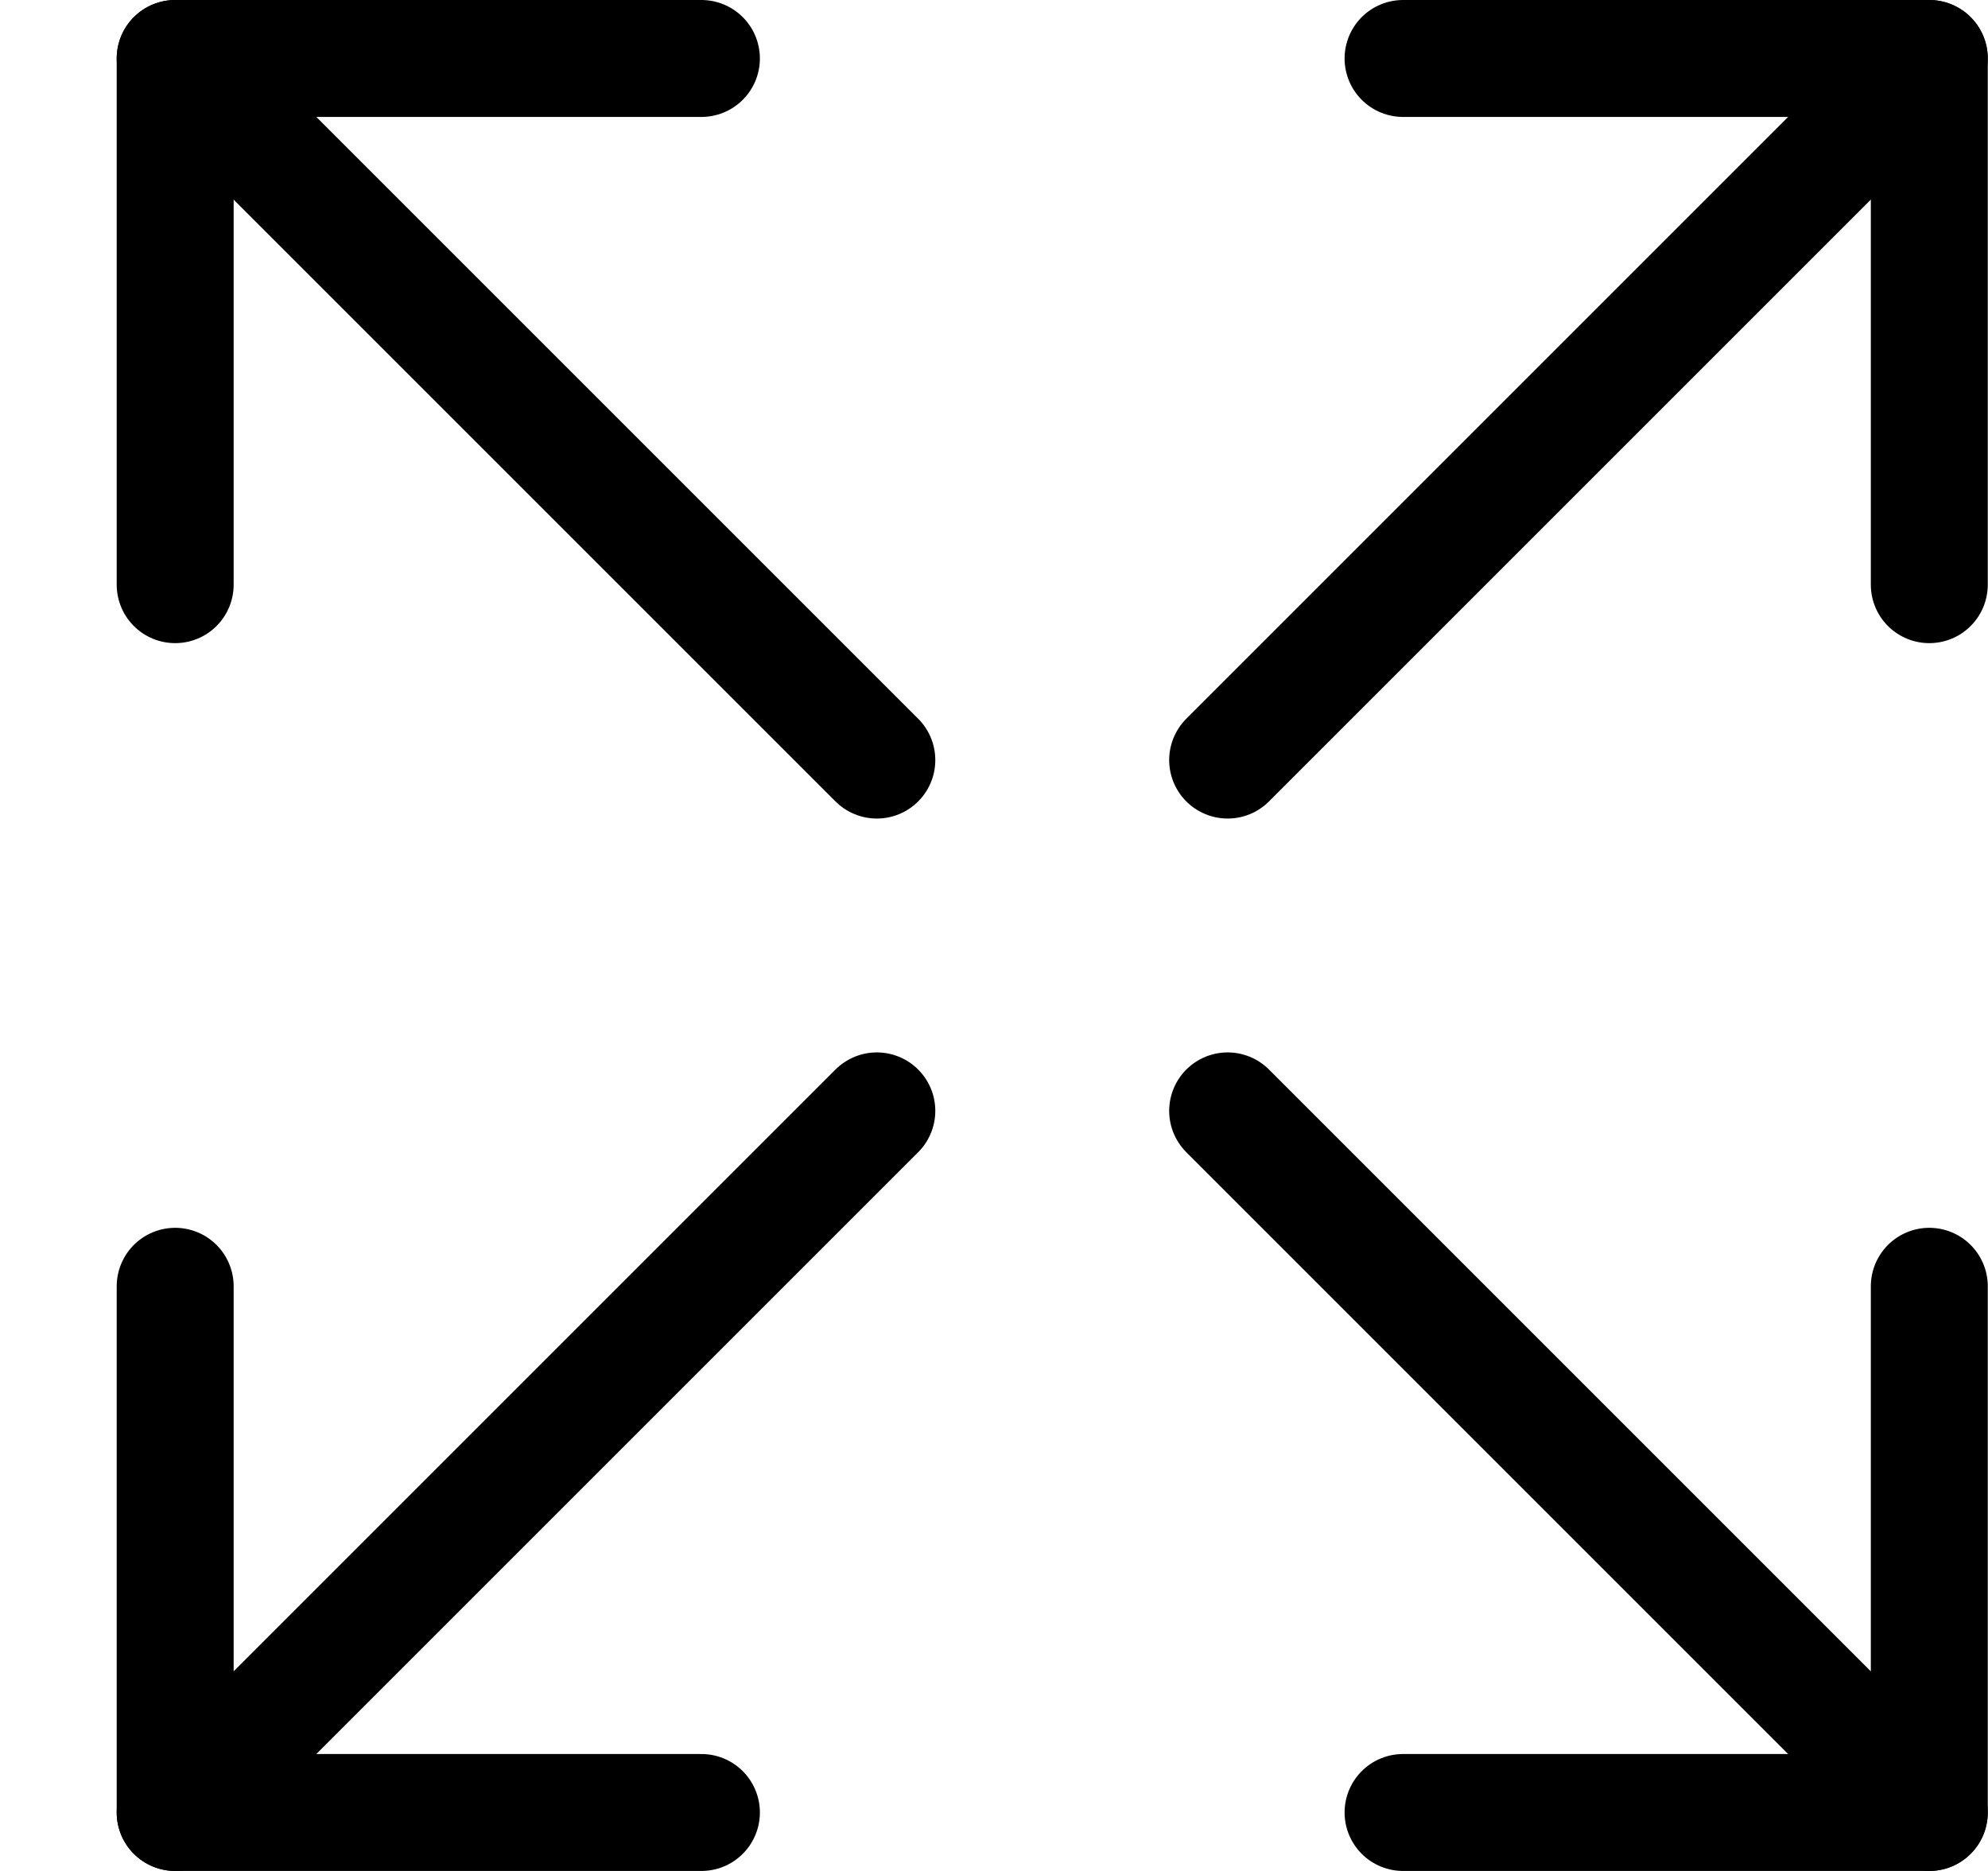 <svg width="17" height="16" viewBox="0 0 17 16" fill="none" xmlns="http://www.w3.org/2000/svg">
  <path d="M10.498 9.5L16.498 15.5" stroke="black" stroke-linecap="round" stroke-linejoin="round" />
  <path d="M5.998 0.5H1.498L1.498 5" stroke="black" stroke-linecap="round" stroke-linejoin="round" />
  <path d="M11.998 15.5H16.498V11" stroke="black" stroke-linecap="round" stroke-linejoin="round" />
  <path d="M1.498 0.5L7.498 6.5" stroke="black" stroke-linecap="round" stroke-linejoin="round" />
  <path d="M10.498 6.5L16.498 0.5" stroke="black" stroke-linecap="round" stroke-linejoin="round" />
  <path d="M5.998 15.5H1.498L1.498 11" stroke="black" stroke-linecap="round" stroke-linejoin="round" />
  <path d="M11.998 0.5H16.498V5" stroke="black" stroke-linecap="round" stroke-linejoin="round" />
  <path d="M1.498 15.5L7.498 9.5" stroke="black" stroke-linecap="round" stroke-linejoin="round" />
</svg>
